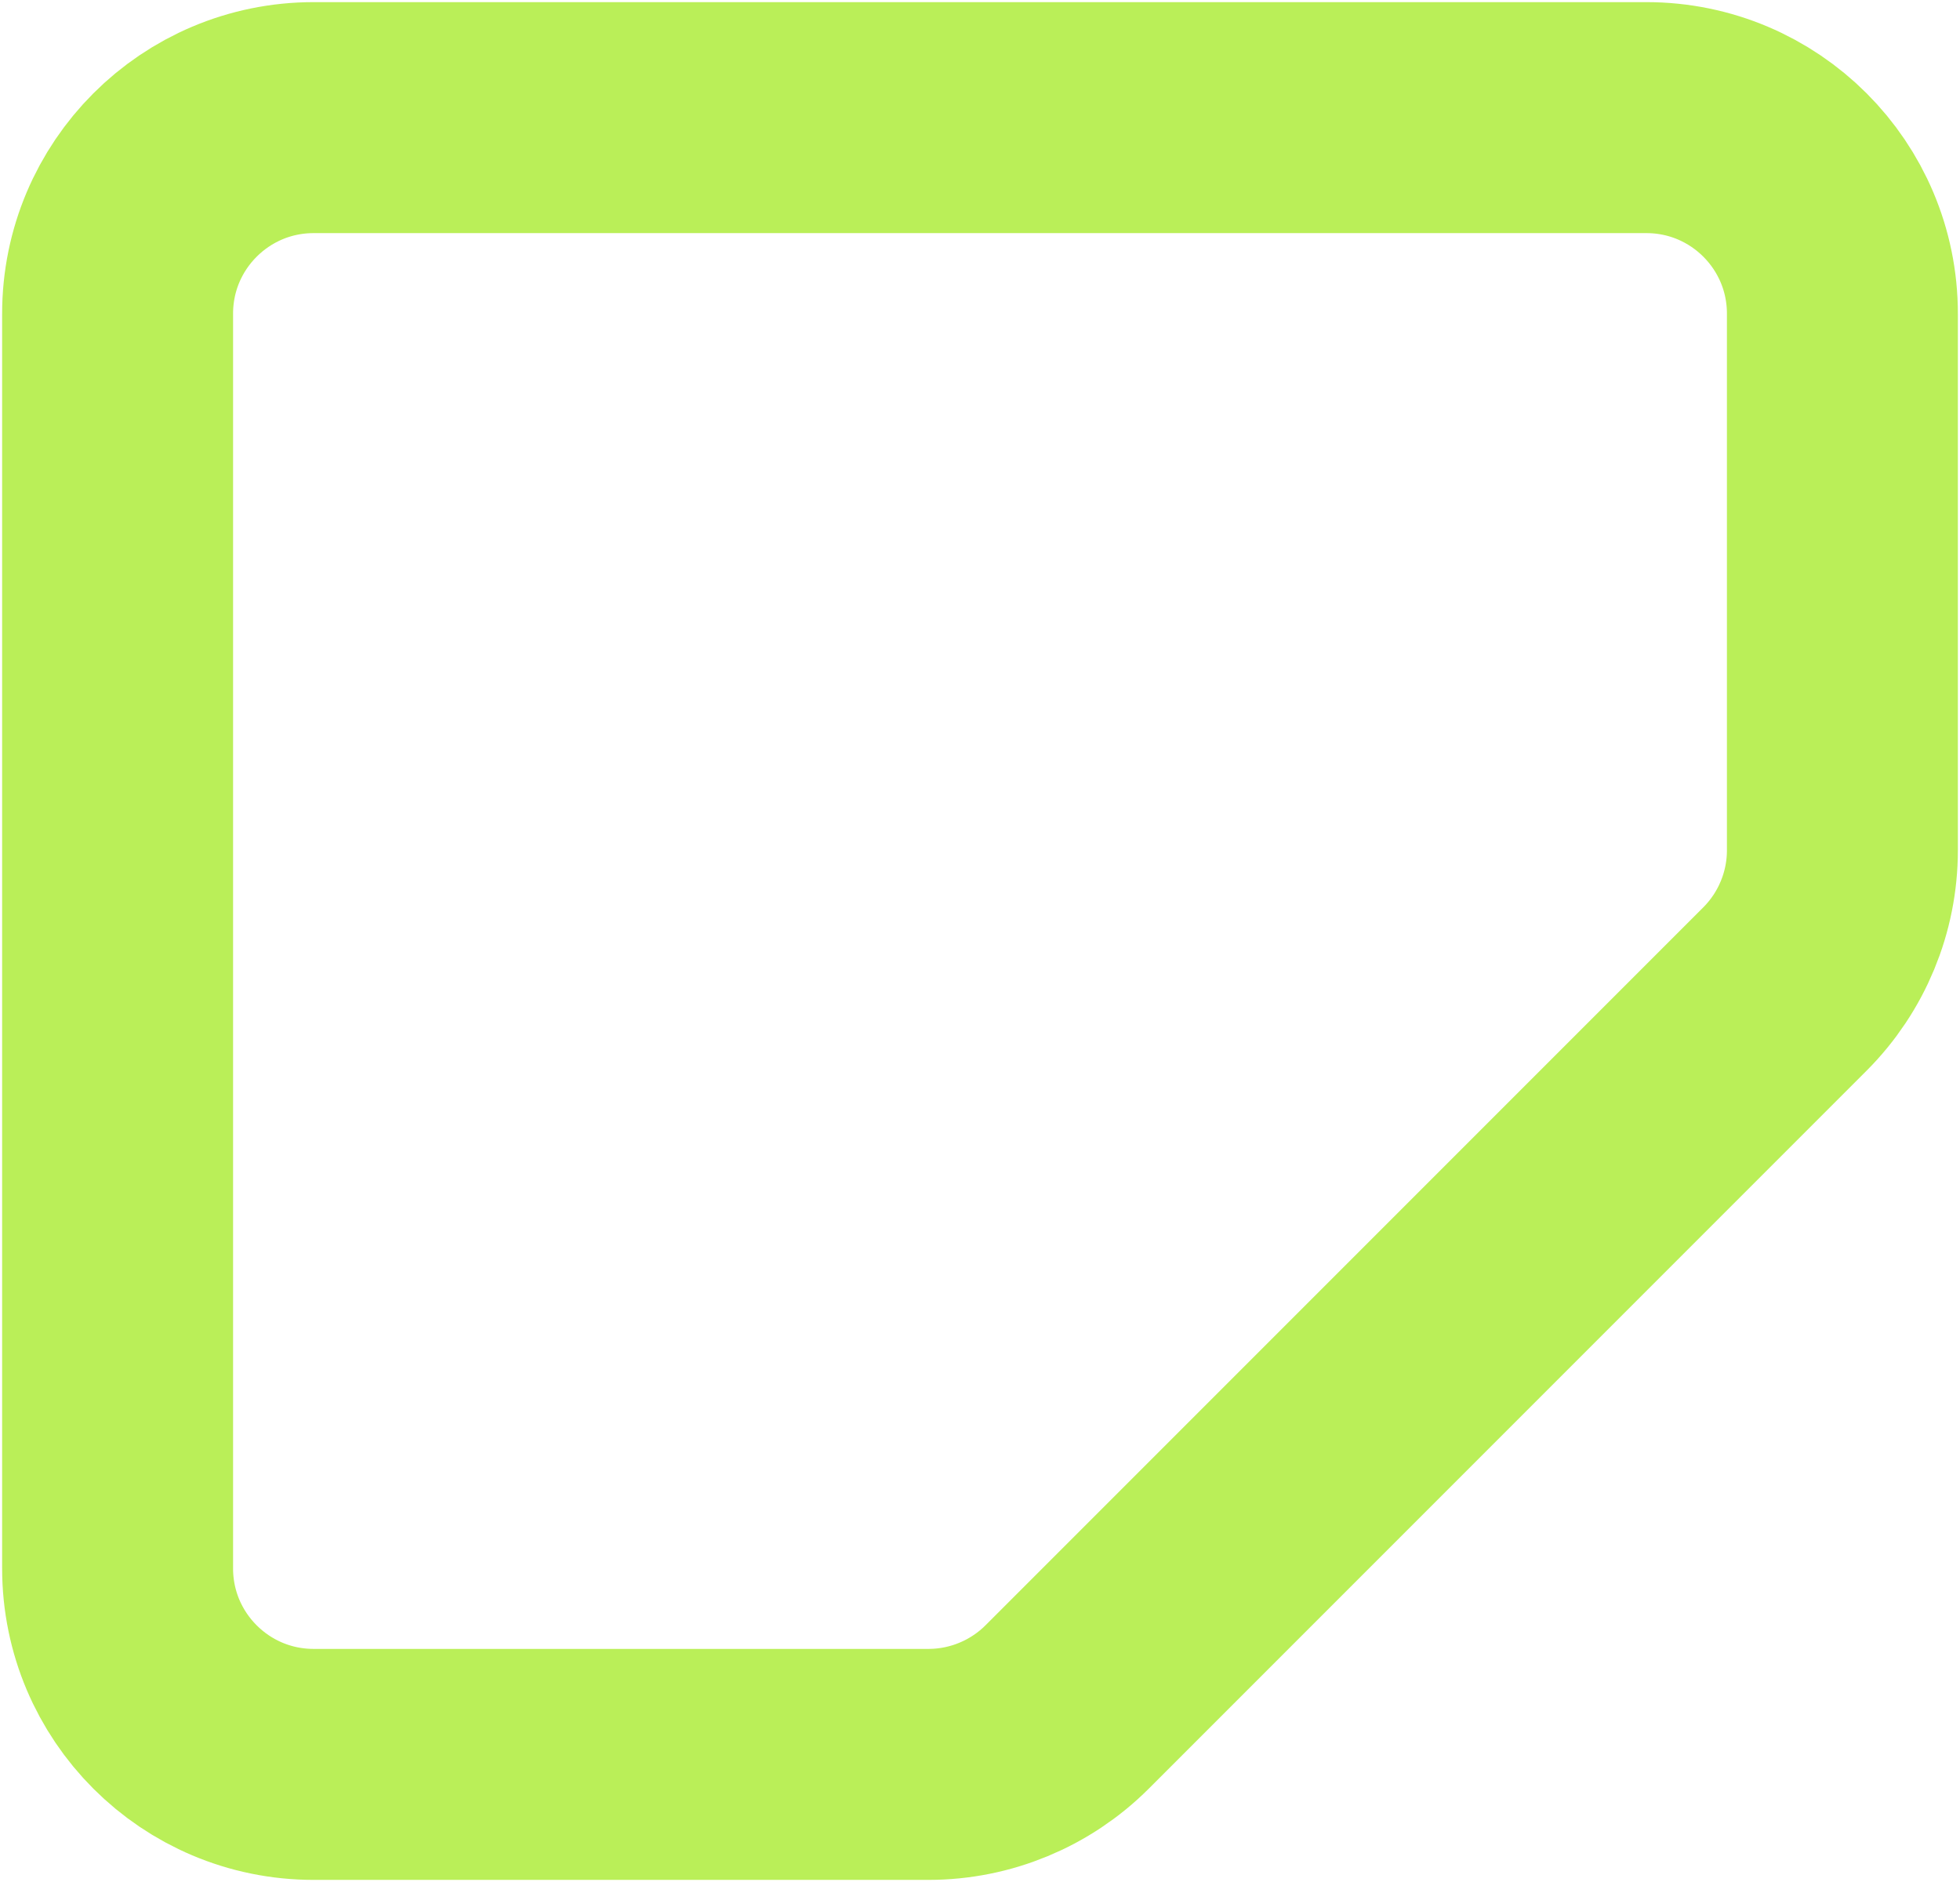 <svg width="29" height="28" viewBox="0 0 29 28" fill="none" xmlns="http://www.w3.org/2000/svg">
<path d="M1.74 4.64C1.74 3.038 3.038 1.74 4.64 1.74H24.36C25.962 1.74 27.26 3.038 27.26 4.64V12.578C27.26 13.347 26.954 14.085 26.411 14.629L15.789 25.251C15.245 25.794 14.507 26.1 13.738 26.1H4.64C3.038 26.1 1.74 24.802 1.74 23.2V4.64Z" stroke="#BAEF58" stroke-width="3.417"/>
</svg>
